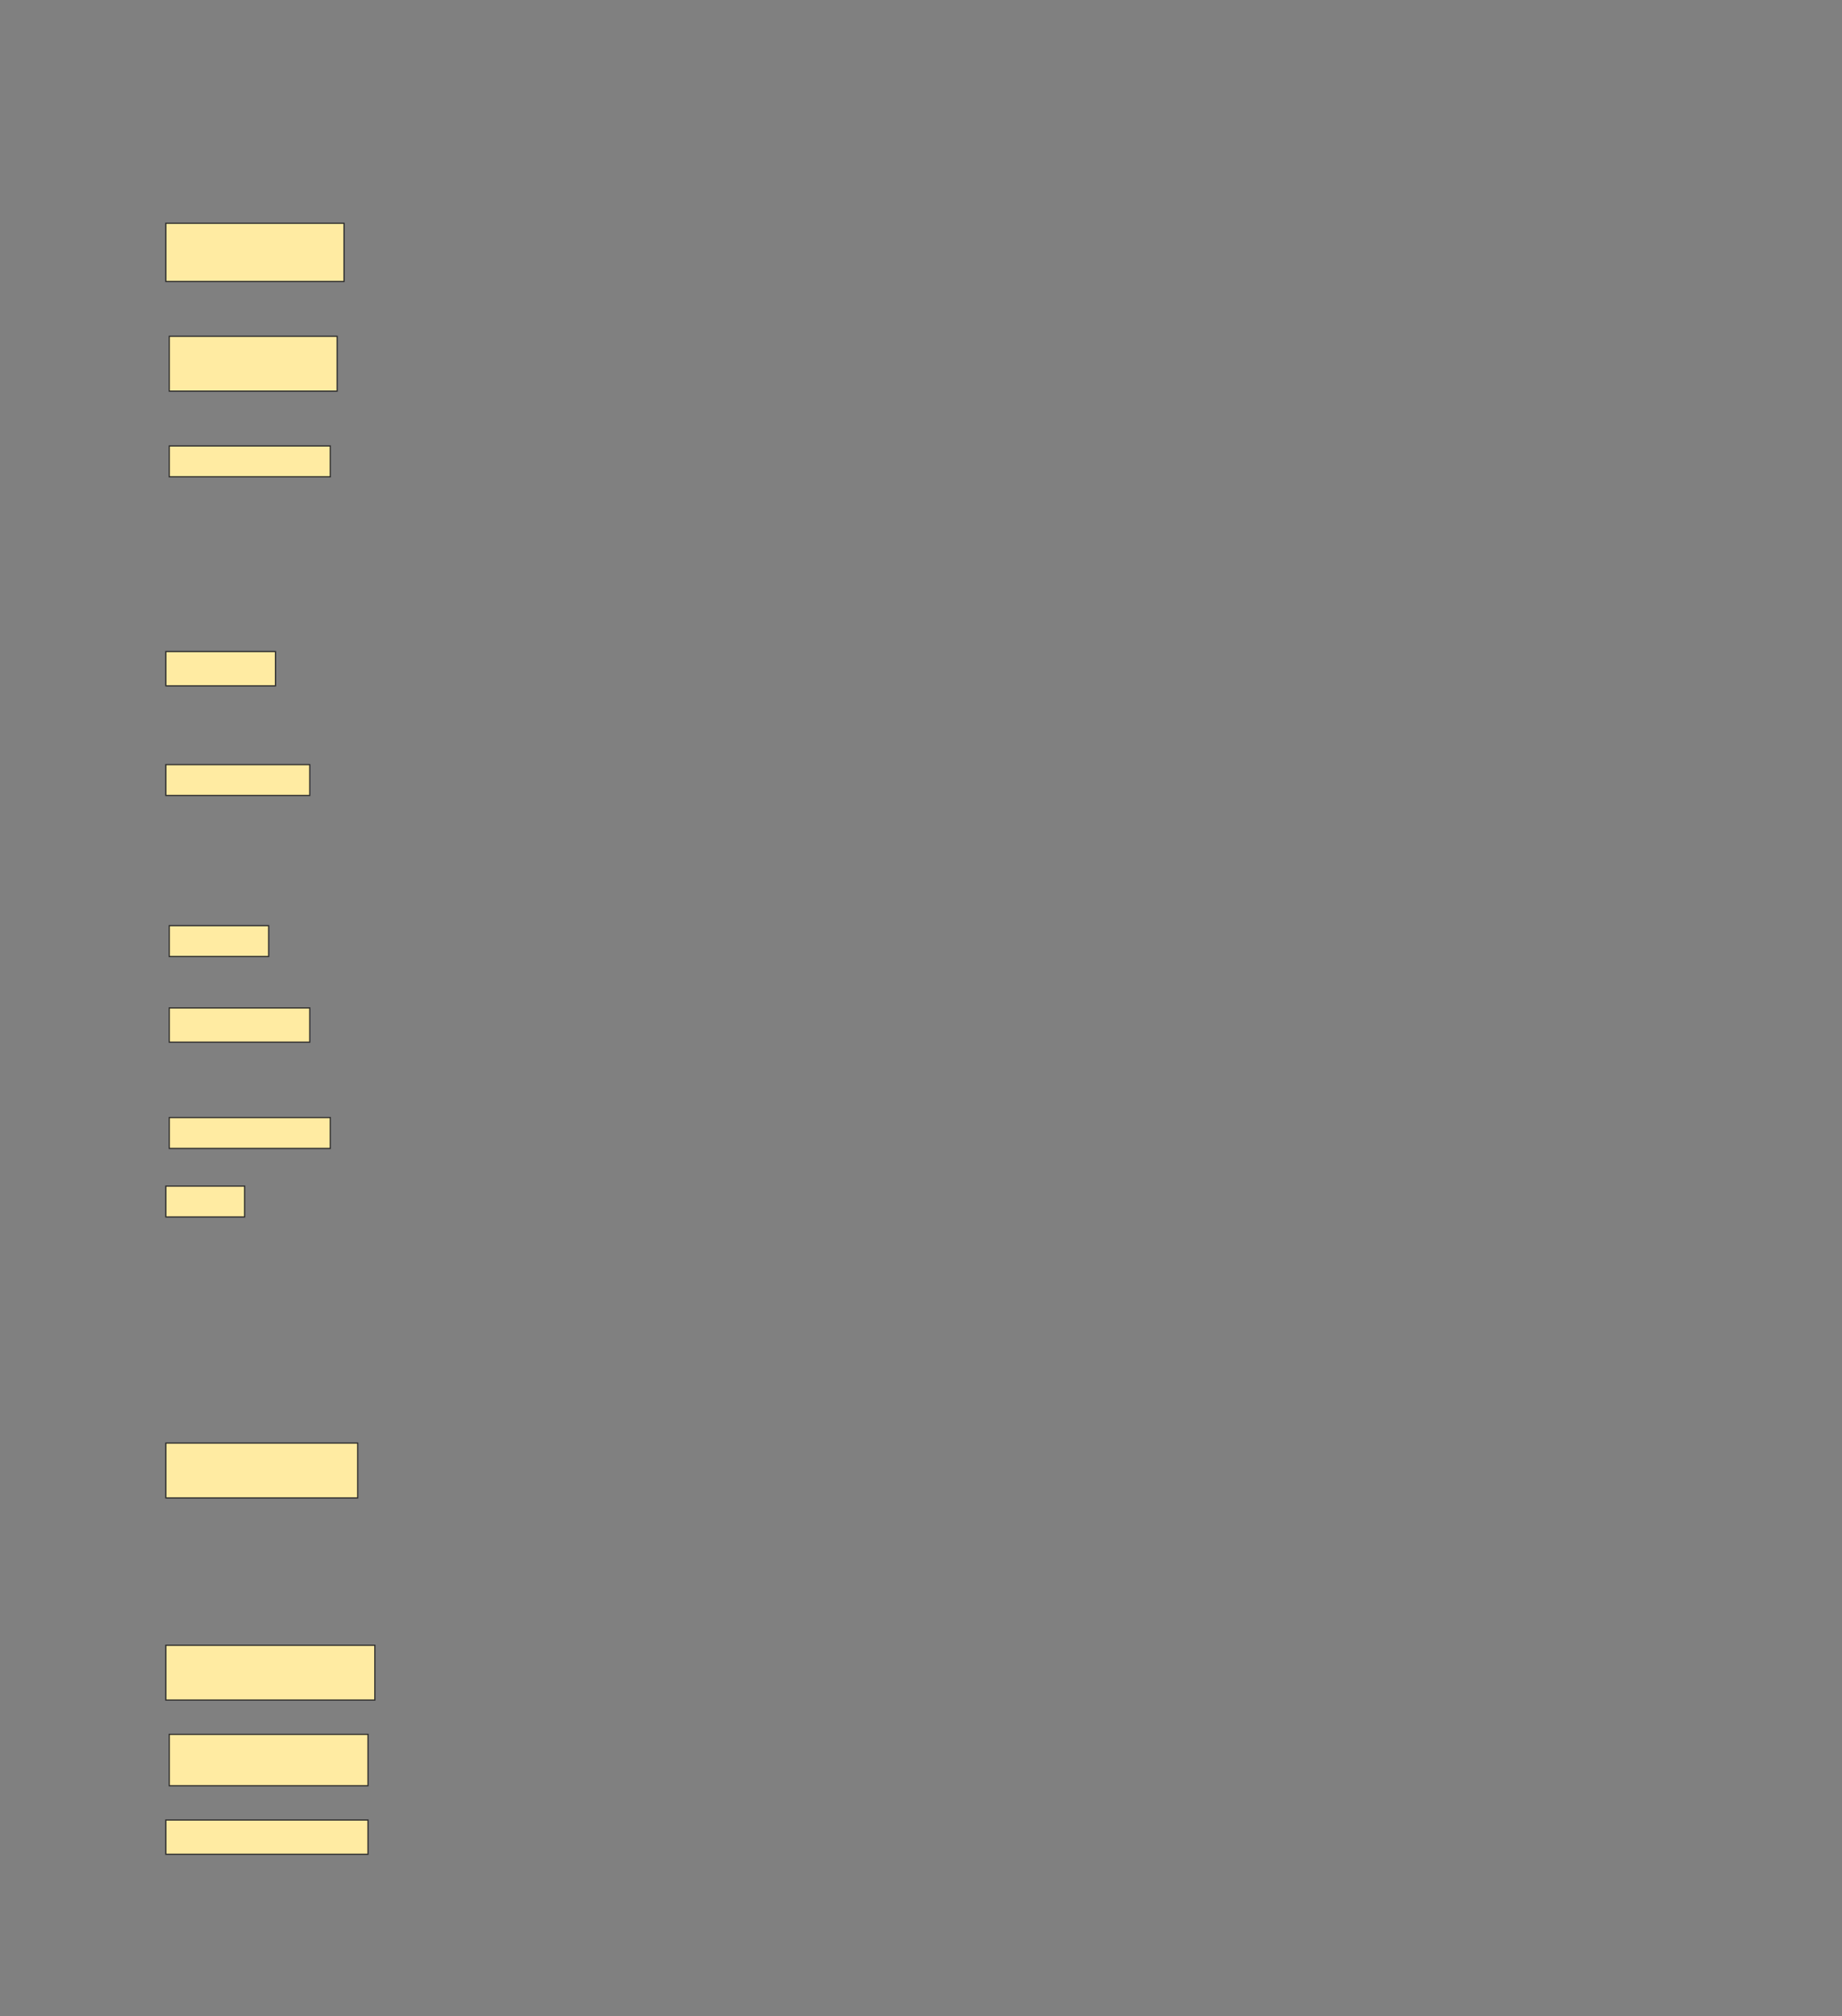 <svg height="1681" width="1536" xmlns="http://www.w3.org/2000/svg">
 <rect width="100%" height="100%" fill="#808080" stroke="none"/>
 <!-- Created with Image Occlusion Enhanced -->
 <g>
  <title>Labels</title>
 </g>
 <g>
  <title>Masks</title>
  
  <rect fill="#FFEBA2" height="48.571" id="331fda646a5e45cda3c5af26ce86c539-ao-2" stroke="#2D2D2D" width="148.571" x="138.286" y="186.143"/>
  <rect fill="#FFEBA2" height="45.714" id="331fda646a5e45cda3c5af26ce86c539-ao-3" stroke="#2D2D2D" width="140" x="141.143" y="280.429"/>
  <rect fill="#FFEBA2" height="25.714" id="331fda646a5e45cda3c5af26ce86c539-ao-4" stroke="#2D2D2D" width="134.286" x="141.143" y="371.857"/>
  <rect fill="#FFEBA2" height="28.571" id="331fda646a5e45cda3c5af26ce86c539-ao-5" stroke="#2D2D2D" width="91.429" x="138.286" y="543.286"/>
  <rect fill="#FFEBA2" height="25.714" id="331fda646a5e45cda3c5af26ce86c539-ao-6" stroke="#2D2D2D" width="120" x="138.286" y="637.572"/>
  <rect fill="#FFEBA2" height="25.714" id="331fda646a5e45cda3c5af26ce86c539-ao-7" stroke="#2D2D2D" width="82.857" x="141.143" y="771.857"/>
  <rect fill="#FFEBA2" height="28.571" id="331fda646a5e45cda3c5af26ce86c539-ao-8" stroke="#2D2D2D" width="117.143" x="141.143" y="840.429"/>
  <rect fill="#FFEBA2" height="25.714" id="331fda646a5e45cda3c5af26ce86c539-ao-9" stroke="#2D2D2D" width="134.286" x="141.143" y="931.857"/>
  <rect fill="#FFEBA2" height="25.714" id="331fda646a5e45cda3c5af26ce86c539-ao-10" stroke="#2D2D2D" width="65.714" x="138.286" y="989"/>
  <rect fill="#FFEBA2" height="45.714" id="331fda646a5e45cda3c5af26ce86c539-ao-11" stroke="#2D2D2D" width="160" x="138.286" y="1203.286"/>
  <rect fill="#FFEBA2" height="45.714" id="331fda646a5e45cda3c5af26ce86c539-ao-12" stroke="#2D2D2D" width="174.286" x="138.286" y="1371.857"/>
  <rect fill="#FFEBA2" height="42.857" id="331fda646a5e45cda3c5af26ce86c539-ao-13" stroke="#2D2D2D" width="165.714" x="141.143" y="1446.143"/>
  <rect fill="#FFEBA2" height="28.571" id="331fda646a5e45cda3c5af26ce86c539-ao-14" stroke="#2D2D2D" width="168.571" x="138.286" y="1517.572"/>
 </g>
</svg>